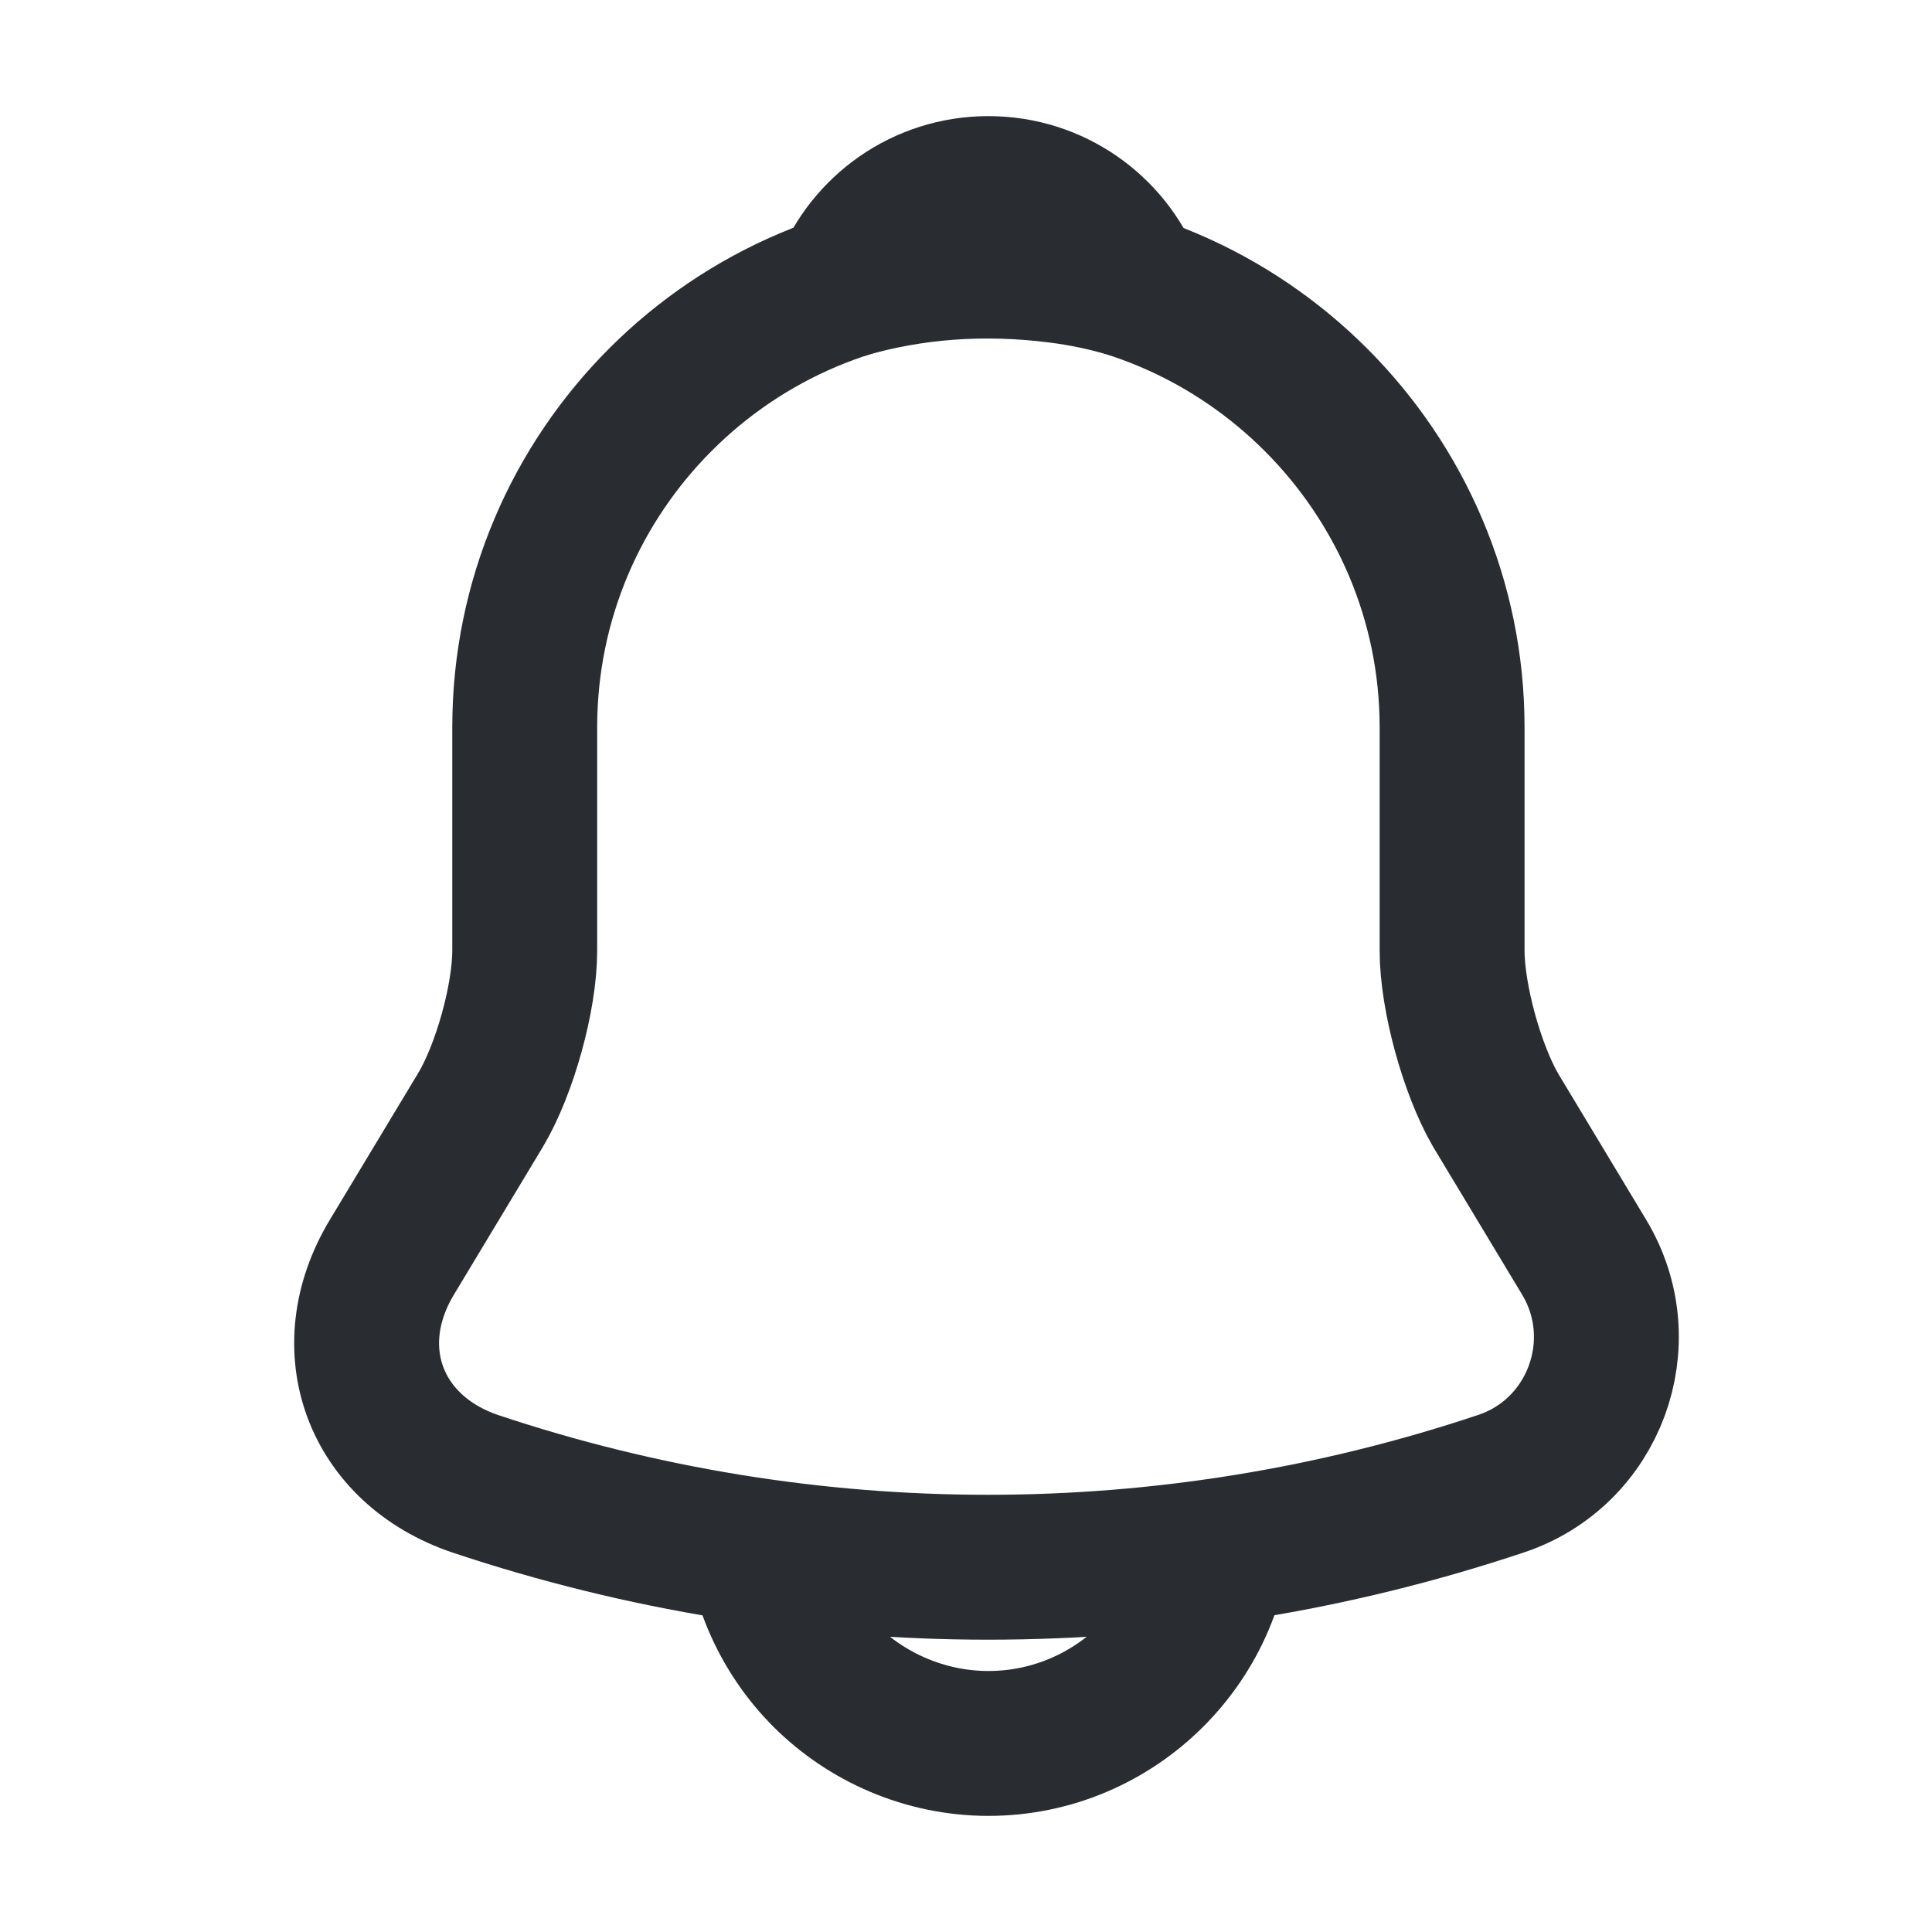 <svg width="20" height="20" viewBox="0 0 20 20" fill="none" xmlns="http://www.w3.org/2000/svg">
<path d="M10.232 2.728C7.584 2.728 5.432 4.88 5.432 7.528V9.84C5.432 10.328 5.224 11.072 4.976 11.488L4.056 13.016C3.488 13.96 3.88 15.008 4.92 15.36C8.368 16.512 12.088 16.512 15.536 15.36C16.504 15.04 16.928 13.896 16.4 13.016L15.48 11.488C15.24 11.072 15.032 10.328 15.032 9.84V7.528C15.032 4.888 12.872 2.728 10.232 2.728Z" stroke="#292D32" stroke-width="1.5" stroke-miterlimit="10" stroke-linecap="round"/>
<path d="M11.712 2.96C11.464 2.888 11.208 2.832 10.944 2.8C10.176 2.704 9.44 2.76 8.752 2.96C8.984 2.368 9.56 1.952 10.232 1.952C10.904 1.952 11.48 2.368 11.712 2.96Z" stroke="#292D32" stroke-width="1.5" stroke-miterlimit="10" stroke-linecap="round" stroke-linejoin="round"/>
<path d="M12.632 15.648C12.632 16.968 11.552 18.048 10.232 18.048C9.576 18.048 8.968 17.776 8.536 17.344C8.104 16.912 7.832 16.304 7.832 15.648" stroke="#292D32" stroke-width="1.5" stroke-miterlimit="10"/>
</svg>
